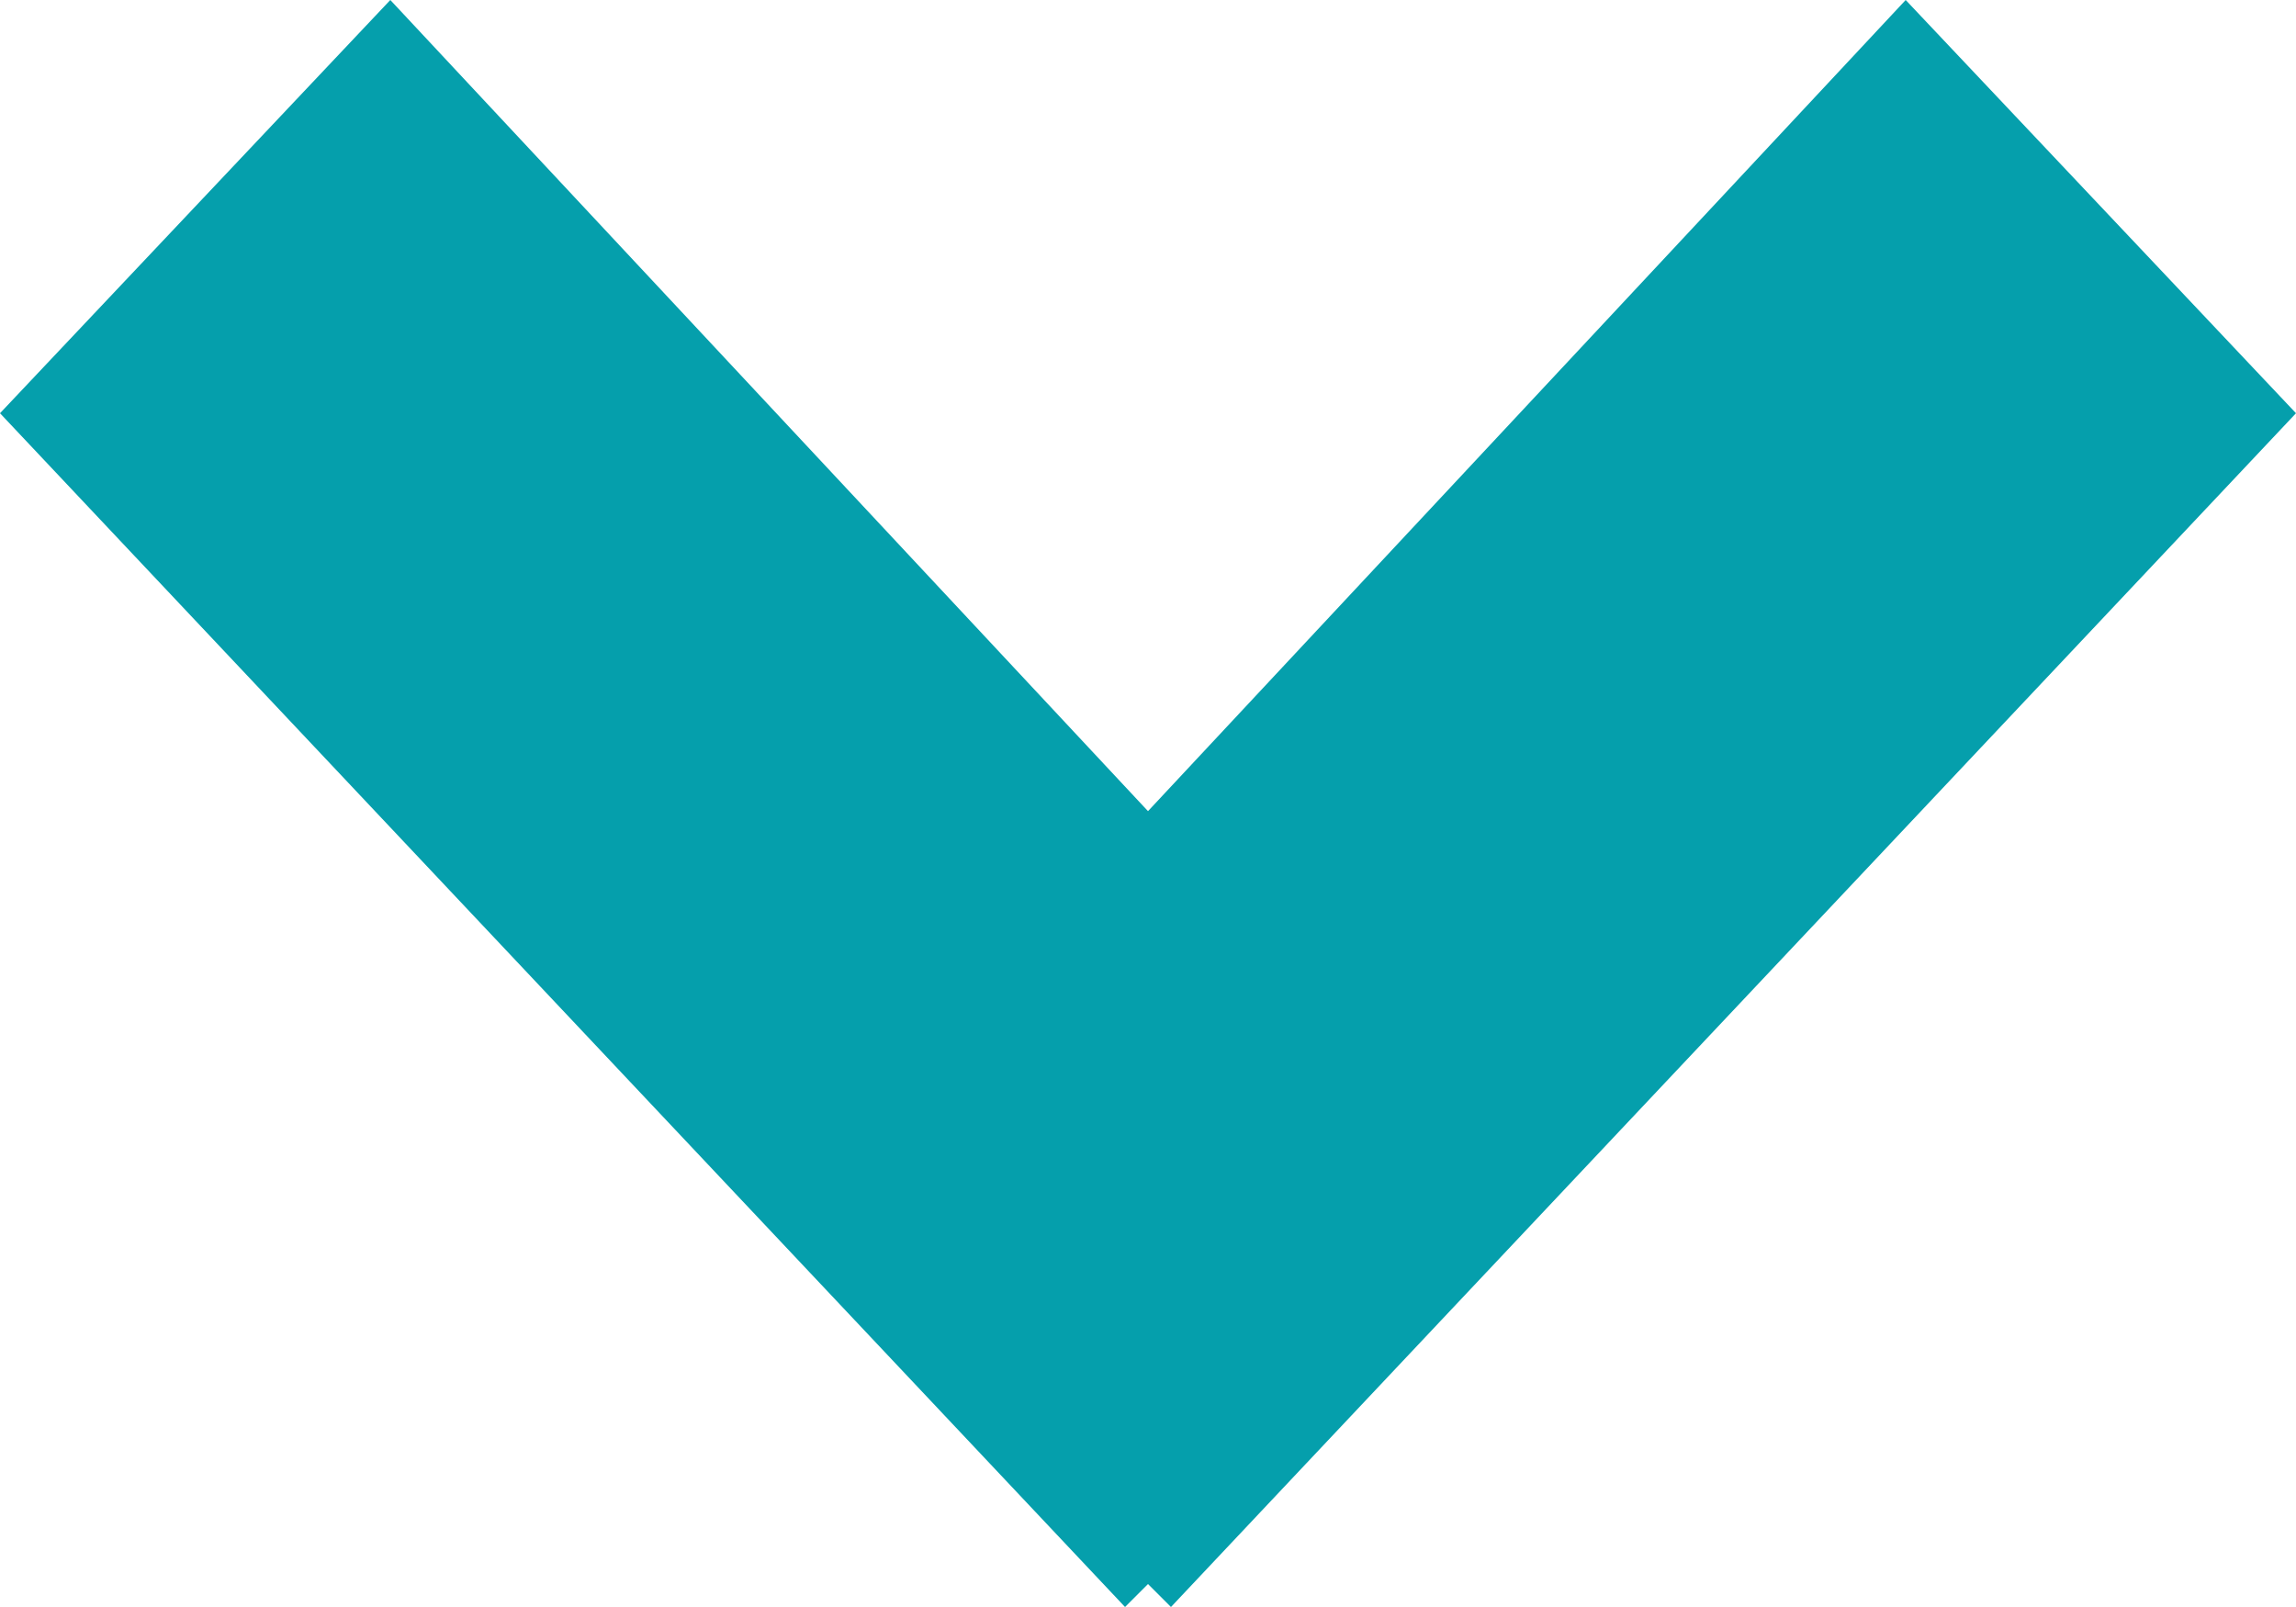 <svg xmlns="http://www.w3.org/2000/svg" xmlns:xlink="http://www.w3.org/1999/xlink" version="1.1" id="Layer_1" x="0px" y="0px" width="30px" height="21px" viewBox="0 0 30 21" enable-background="new 0 0 30 21" xml:space="preserve"><polygon fill-rule="evenodd" clip-rule="evenodd" fill="#059FAC" points="15.3,21 30,5.4 24.9,0 15,10.6 5.1,0 0,5.4 14.7,21 15,20.7"/></svg>